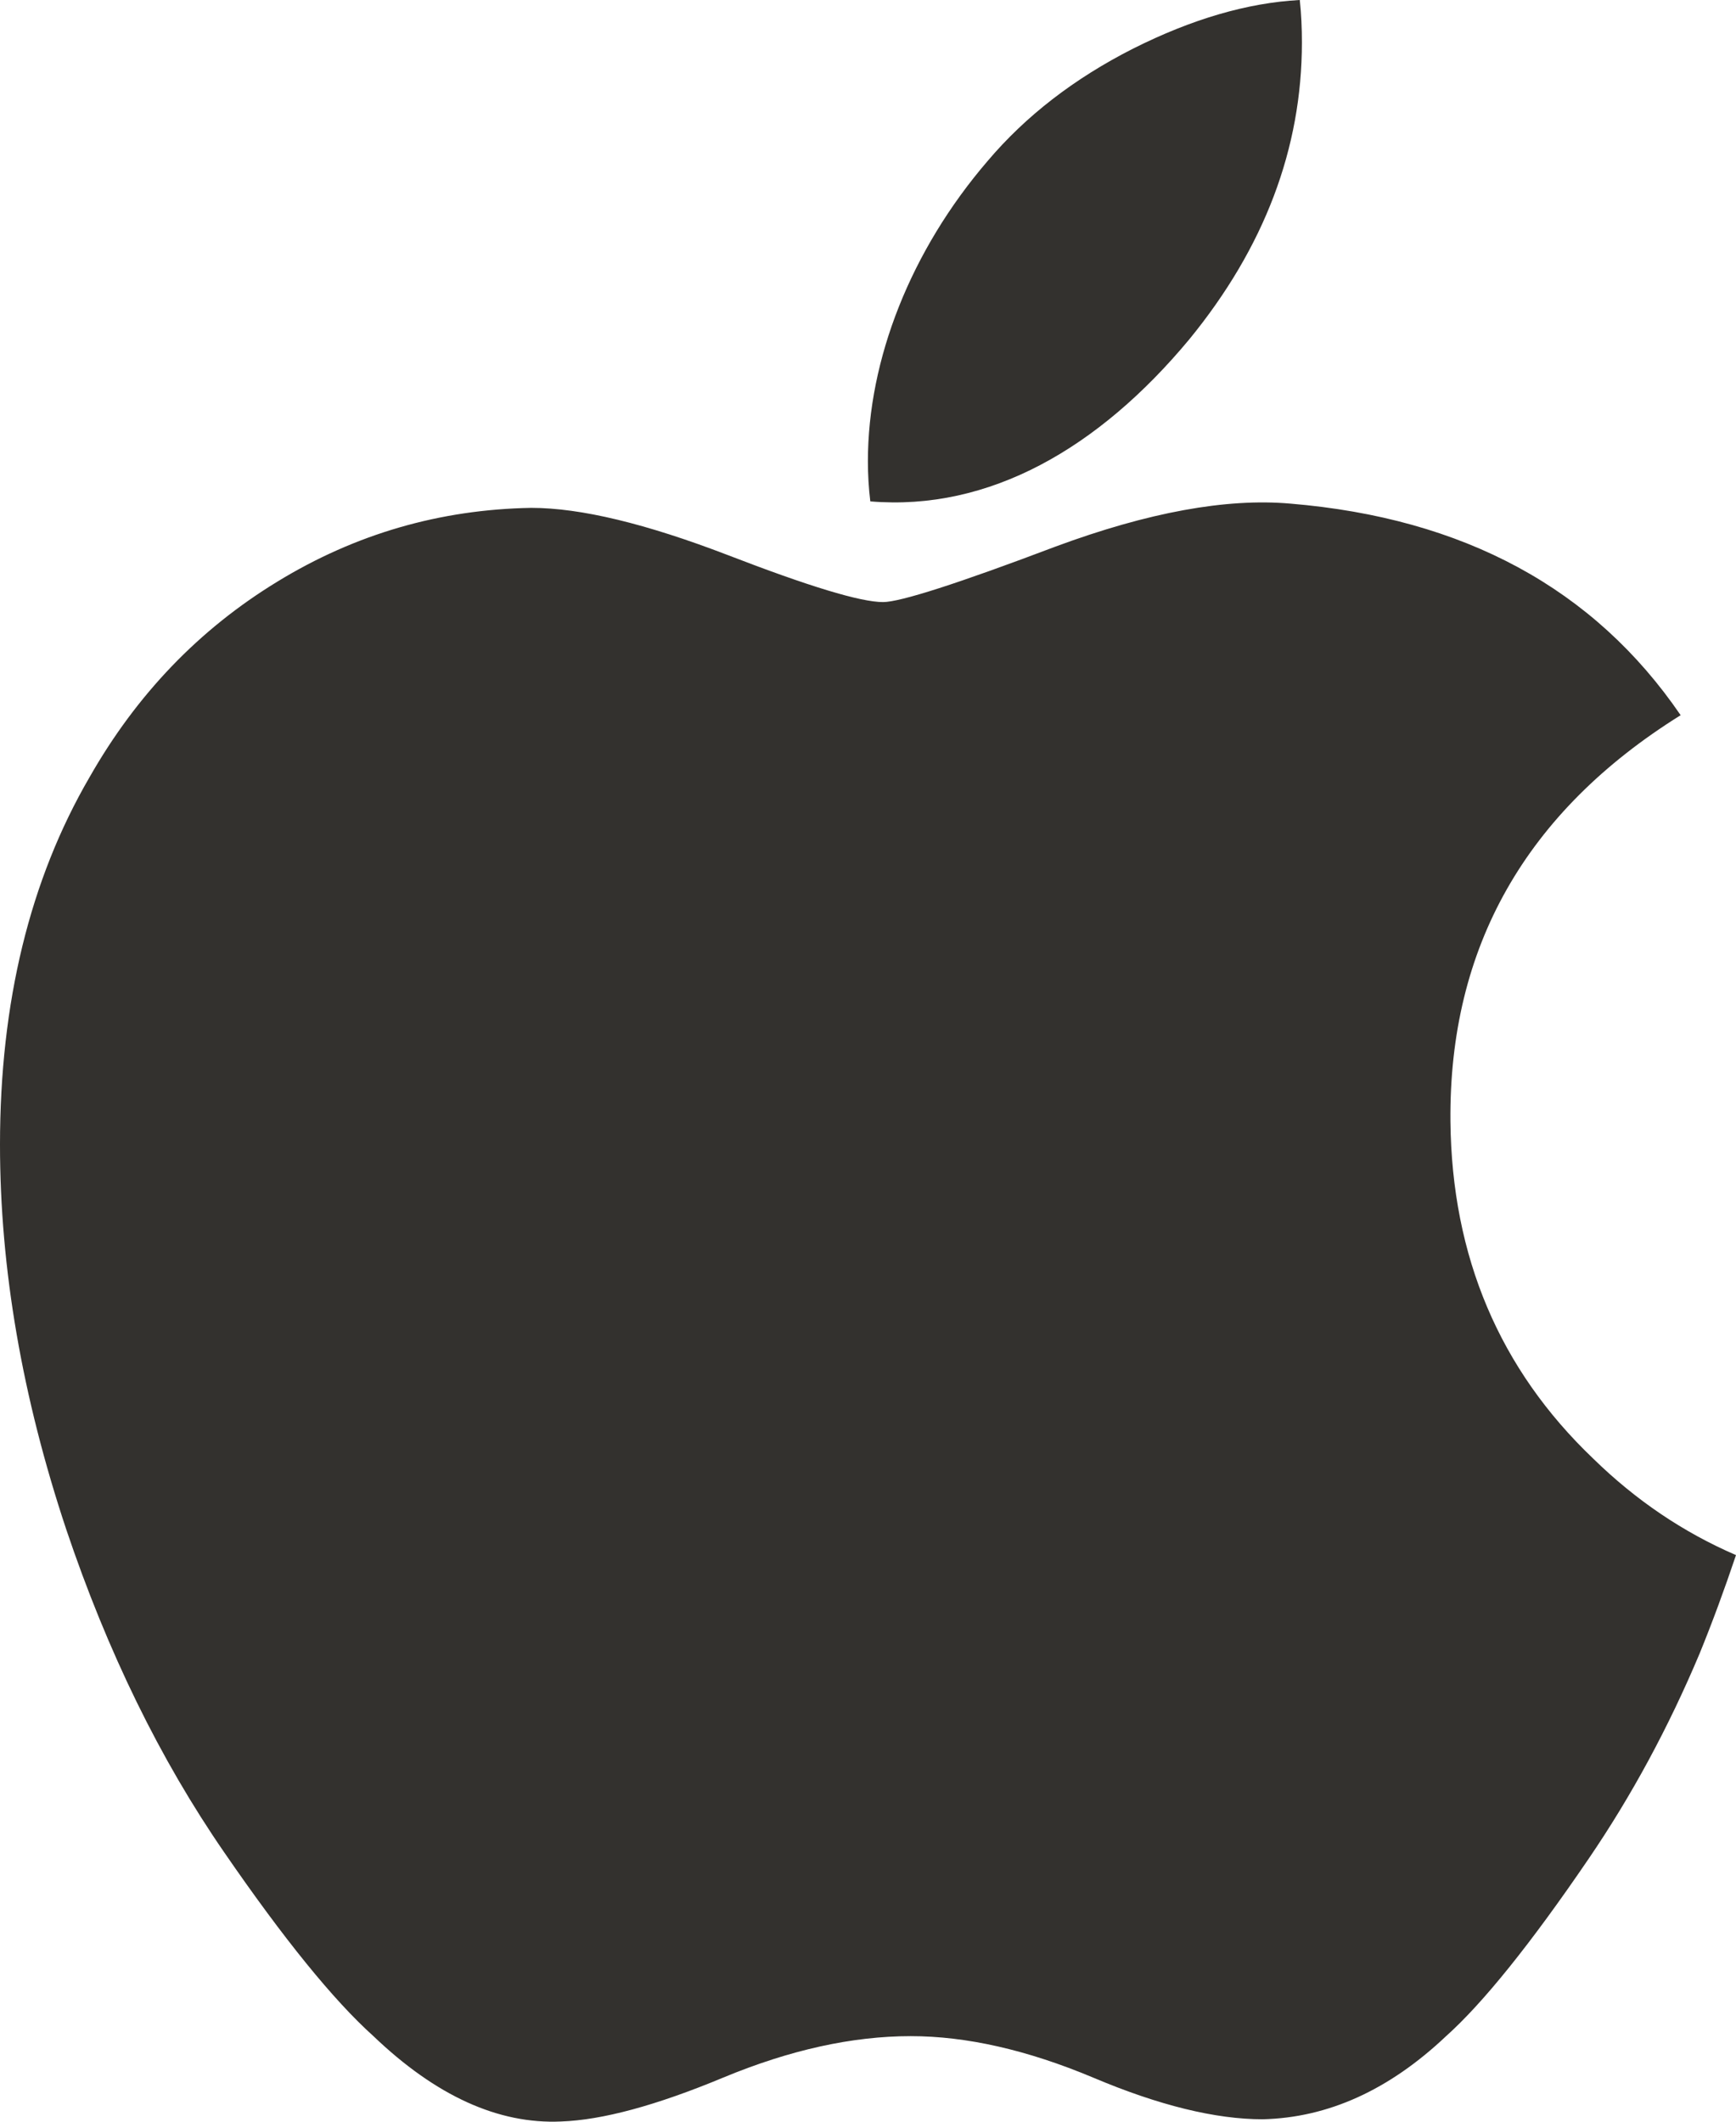 <svg width="18" height="22" viewBox="0 0 18 22" fill="none" xmlns="http://www.w3.org/2000/svg">
<path d="M17.623 17.145C17.3 17.913 16.917 18.621 16.474 19.271C15.87 20.158 15.375 20.772 14.994 21.113C14.403 21.672 13.77 21.959 13.092 21.975C12.605 21.975 12.018 21.832 11.335 21.543C10.649 21.255 10.019 21.113 9.443 21.113C8.839 21.113 8.191 21.255 7.498 21.543C6.804 21.832 6.245 21.983 5.817 21.998C5.167 22.027 4.519 21.732 3.872 21.113C3.459 20.742 2.943 20.106 2.324 19.206C1.661 18.245 1.115 17.13 0.687 15.859C0.23 14.486 0 13.156 0 11.869C0 10.395 0.309 9.123 0.929 8.058C1.416 7.202 2.064 6.526 2.876 6.031C3.687 5.535 4.563 5.283 5.507 5.266C6.023 5.266 6.7 5.431 7.542 5.754C8.381 6.078 8.92 6.243 9.156 6.243C9.333 6.243 9.932 6.051 10.946 5.667C11.906 5.312 12.716 5.164 13.379 5.222C15.177 5.372 16.528 6.101 17.426 7.416C15.818 8.419 15.023 9.824 15.039 11.626C15.053 13.03 15.548 14.198 16.52 15.125C16.961 15.556 17.453 15.889 18 16.125C17.881 16.479 17.756 16.819 17.623 17.145V17.145ZM13.499 0.44C13.499 1.54 13.109 2.568 12.331 3.519C11.392 4.649 10.255 5.302 9.024 5.199C9.007 5.061 8.999 4.921 8.999 4.782C8.999 3.726 9.445 2.596 10.239 1.671C10.635 1.203 11.138 0.814 11.749 0.504C12.358 0.198 12.935 0.029 13.477 0C13.493 0.147 13.499 0.294 13.499 0.44V0.44Z" fill="#33312E"/>
</svg>
